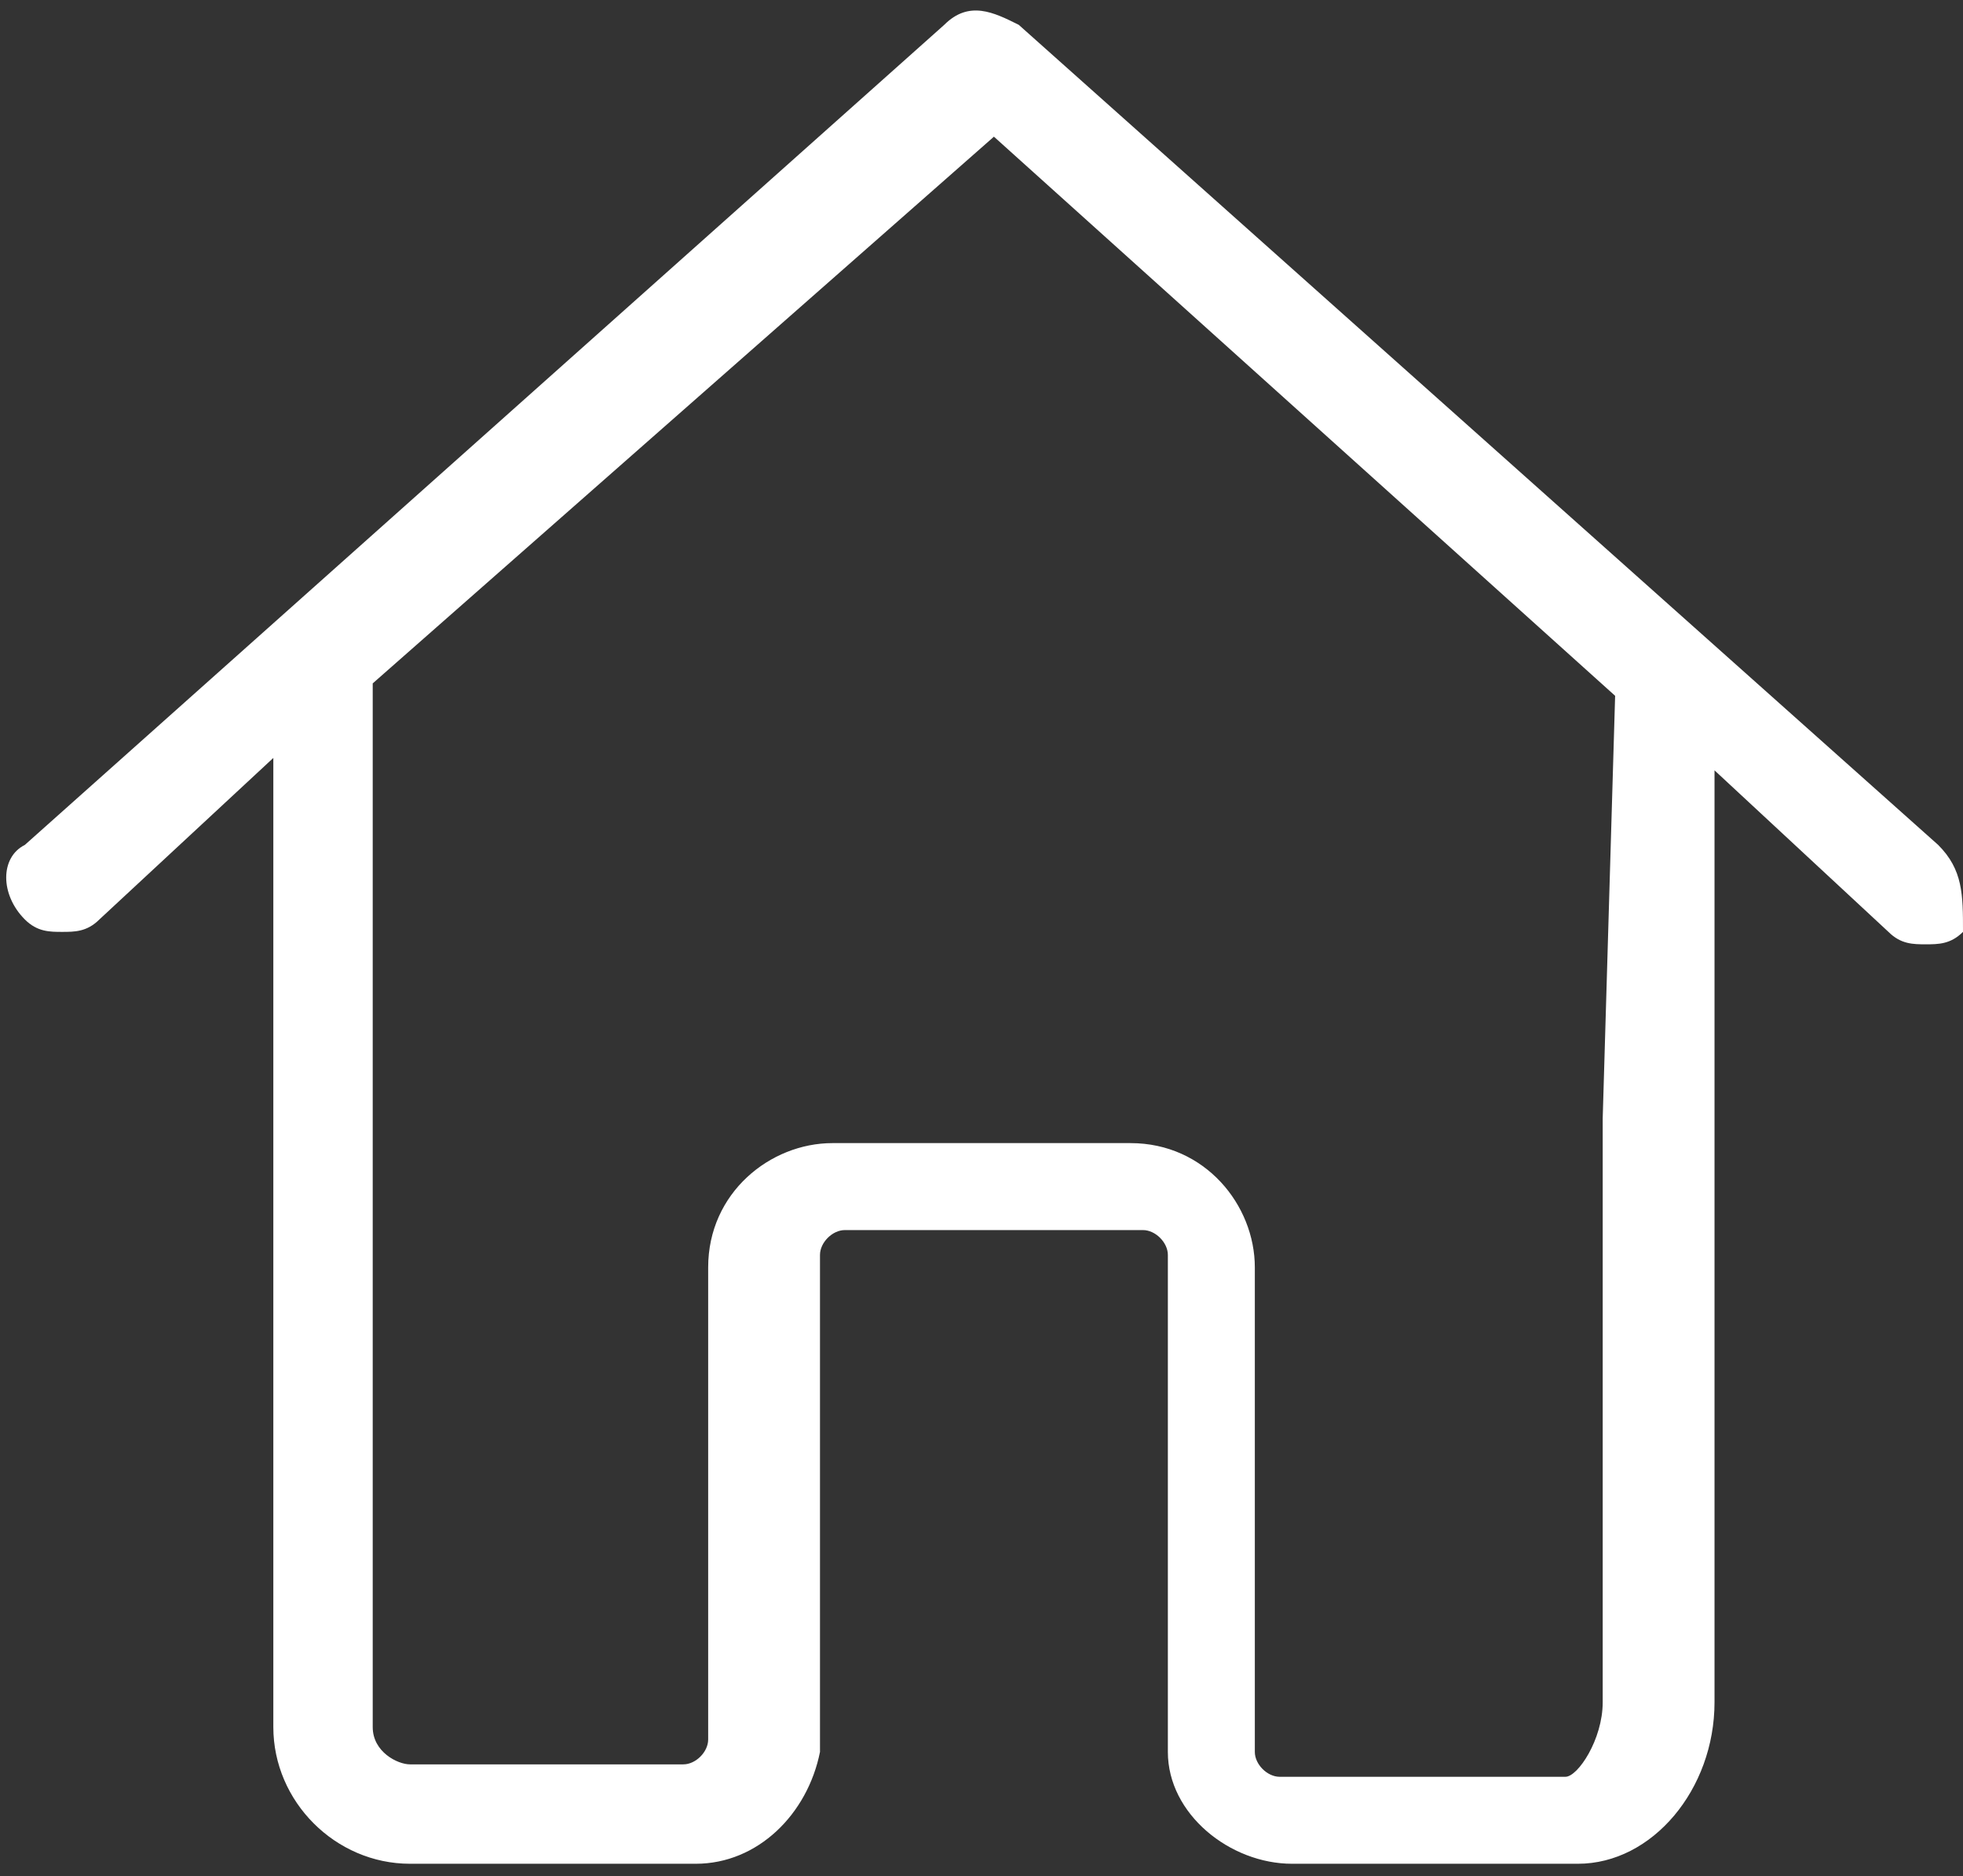 <?xml version="1.0" encoding="utf-8"?>
<!-- Generator: Adobe Illustrator 19.1.1, SVG Export Plug-In . SVG Version: 6.00 Build 0)  -->
<svg version="1.1" id="Layer_1" xmlns="http://www.w3.org/2000/svg" xmlns:xlink="http://www.w3.org/1999/xlink" x="0px" y="0px"
	 viewBox="0 0 15.8 15.1" style="enable-background:new 0 0 15.8 15.1;" xml:space="preserve">
<rect x="0" y="0" width="15.8" height="15.1" fill="#333333" stroke="none"/>
<style type="text/css">
	.st0{fill:#FFFFFF;}
</style>
<path class="st0" d="M15.6,6.8L8.2,0.2c0,0,0,0,0,0C8,0.1,7.8,0,7.6,0.2L0.2,6.8c-0.2,0.1-0.2,0.4,0,0.6c0.1,0.1,0.2,0.1,0.3,0.1
	c0.1,0,0.2,0,0.3-0.1l1.4-1.3v0.3v3.5v4c0,0.6,0.5,1.1,1.1,1.1c0,0,0,0,0,0c0,0,0,0,0,0h2.3c0.5,0,0.9-0.4,1-0.9c0,0,0-0.1,0-0.1
	v-3.9c0-0.1,0.1-0.2,0.2-0.2h2.4c0.1,0,0.2,0.1,0.2,0.2V14c0,0,0,0.1,0,0.1c0,0.5,0.5,0.9,1,0.9h2.3c0.6,0,1.1-0.6,1.1-1.3v-3.6V9
	V6.2l1.4,1.3c0.1,0.1,0.2,0.1,0.3,0.1c0.1,0,0.2,0,0.3-0.1C15.8,7.2,15.8,7,15.6,6.8z M12.9,9v1.1v3.6c0,0.3-0.2,0.6-0.3,0.6h-2.3
	c-0.1,0-0.2-0.1-0.2-0.2v-3.9c0-0.5-0.4-1-1-1H6.7c-0.5,0-1,0.4-1,1V14c0,0.1-0.1,0.2-0.2,0.2H3.3c0,0,0,0,0,0c0,0,0,0,0,0
	c-0.1,0-0.3-0.1-0.3-0.3v-4V6.5v-1l5-4.4l5,4.5L12.9,9L12.9,9z"/>
</svg>
